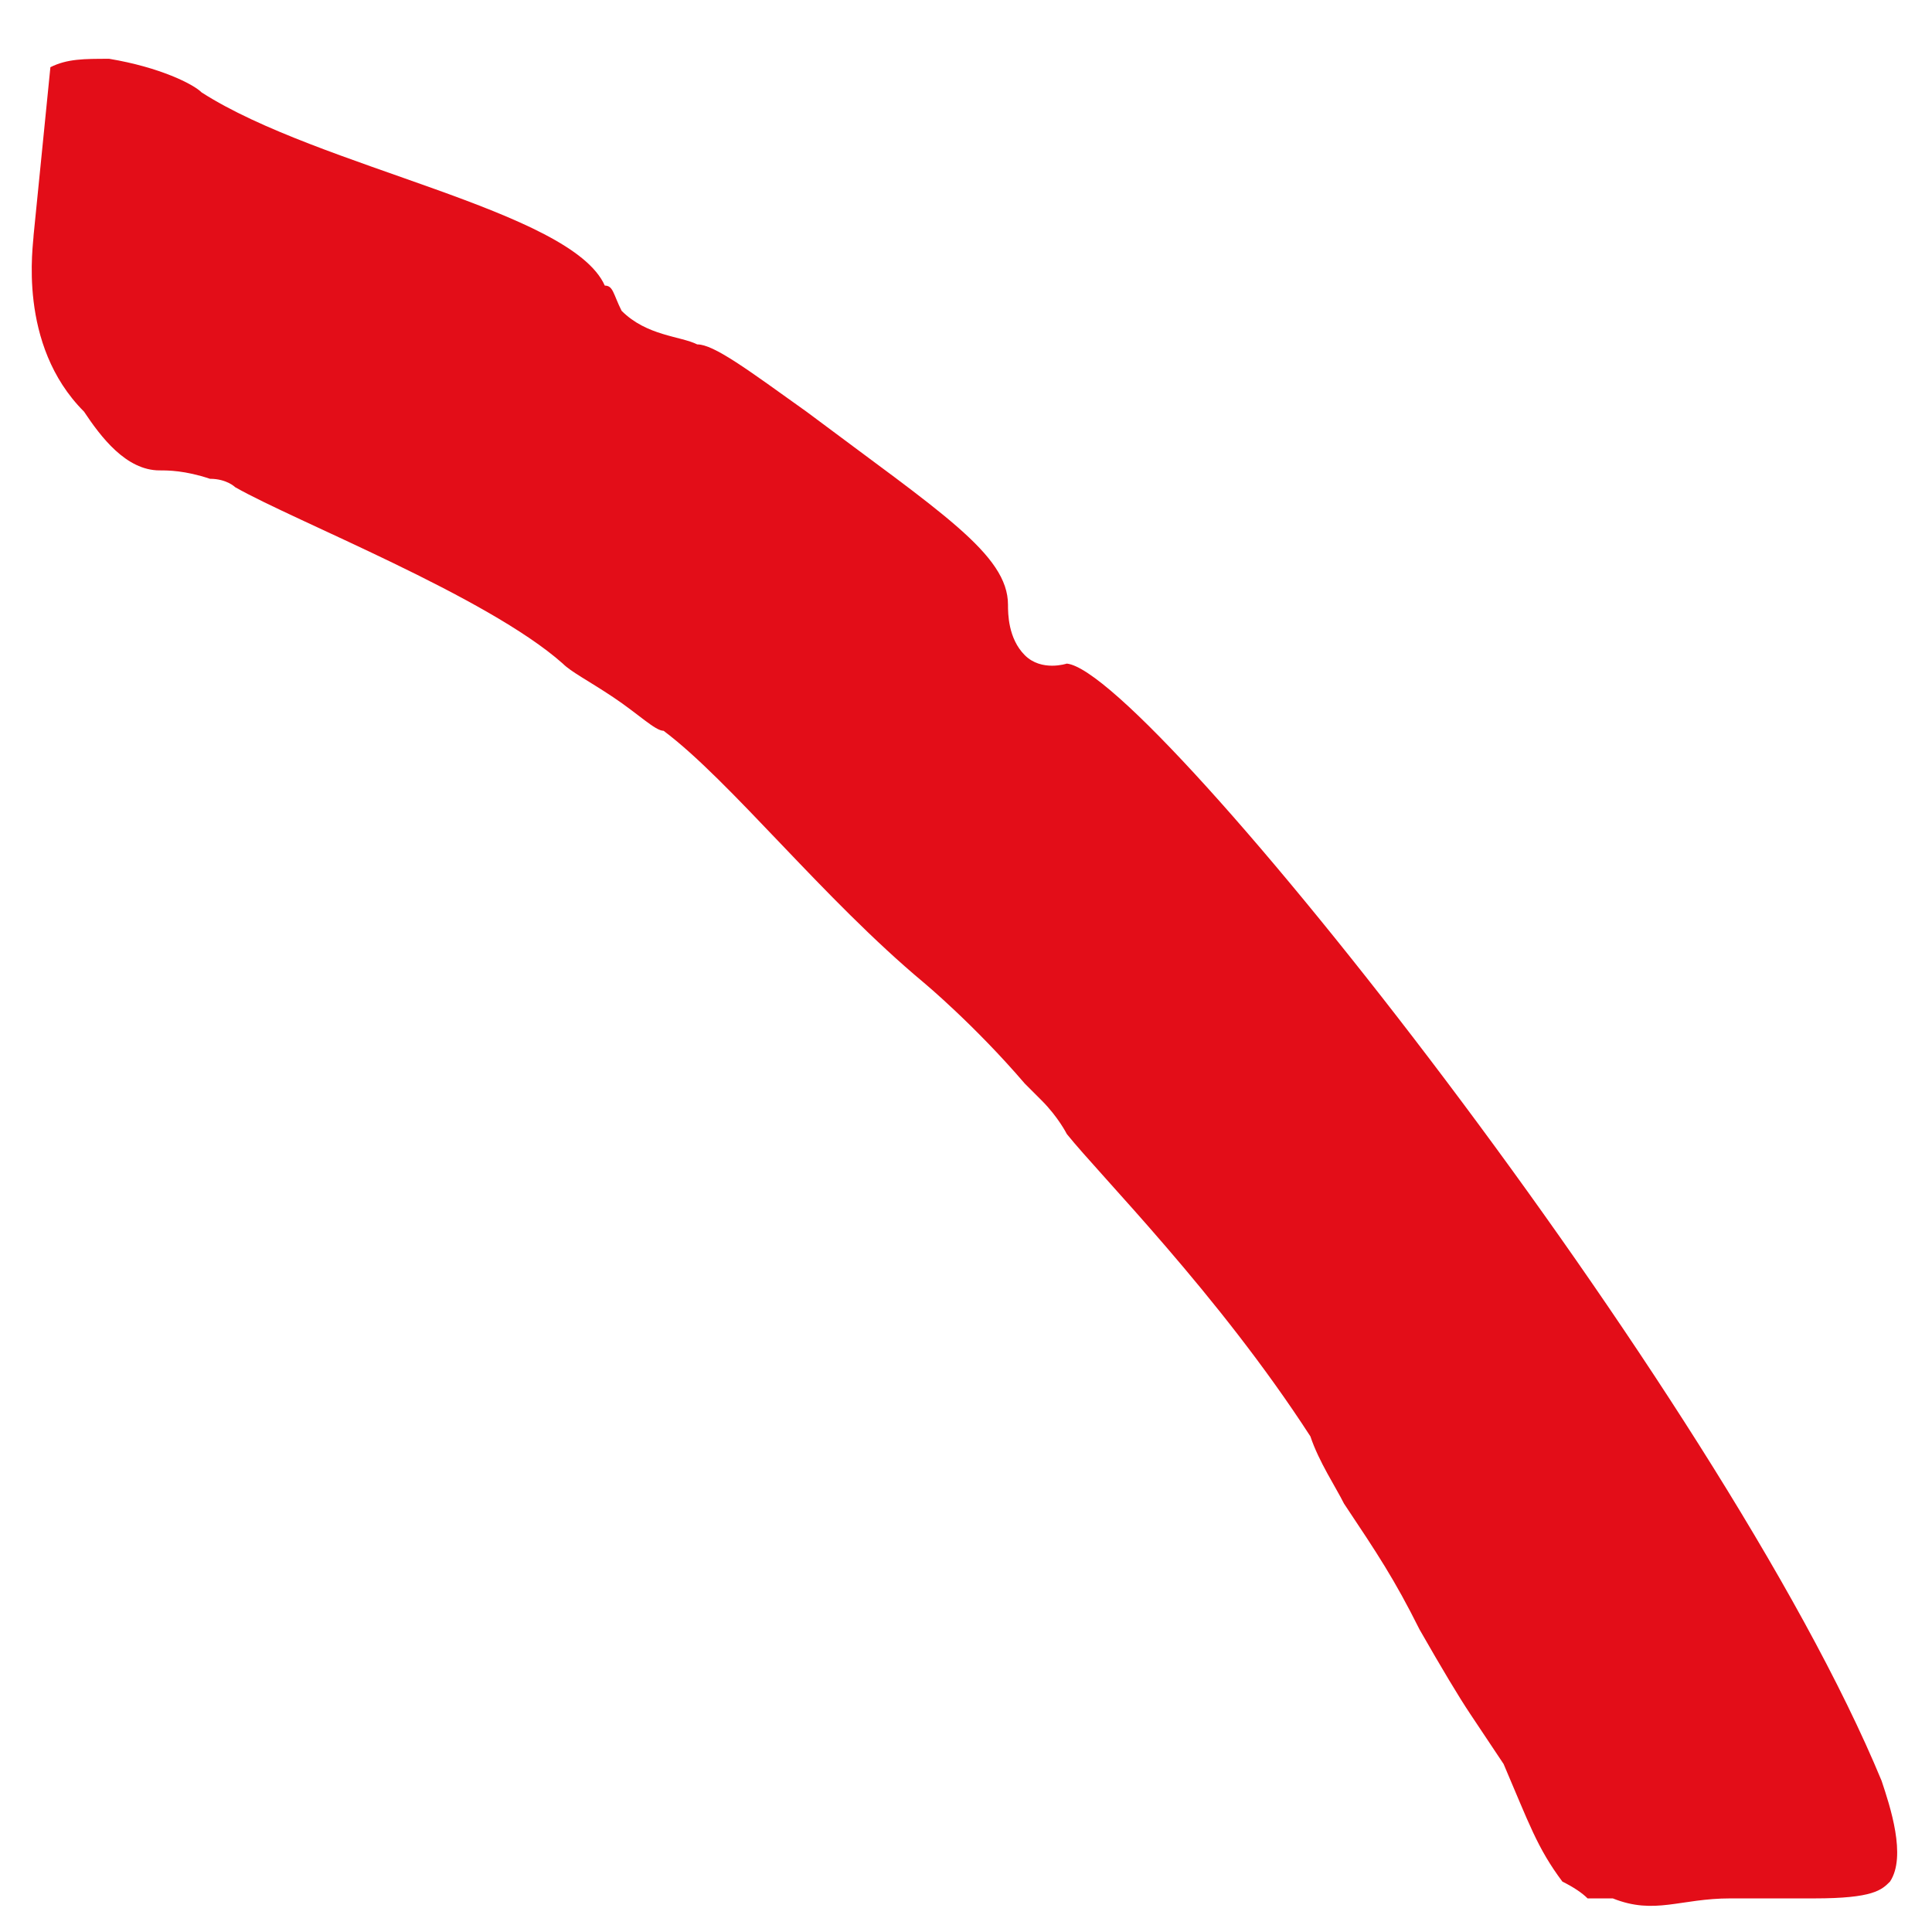 <svg version="1.2" xmlns="http://www.w3.org/2000/svg" viewBox="0 0 23 23" width="23" height="23"><style>.a{fill:#e30d18}</style><path class="a" d="m0.4 2.8q0.1-1 0.2-2c0.2-0.1 0.4-0.1 0.7-0.1 0.6 0.1 1 0.3 1.1 0.4 1.4 0.9 4.4 1.4 4.8 2.3 0.1 0 0.1 0.1 0.2 0.3 0.3 0.3 0.7 0.3 0.9 0.4 0.2 0 0.6 0.3 1.3 0.8 1.6 1.2 2.4 1.7 2.4 2.3 0 0.1 0 0.4 0.2 0.6 0.2 0.2 0.5 0.1 0.5 0.1 1 0.1 7.8 8.7 9.7 13.3 0.1 0.3 0.3 0.9 0.1 1.2-0.1 0.1-0.2 0.2-0.9 0.2-0.6 0-0.5 0-1 0-0.6 0-0.9 0.2-1.4 0q-0.2 0-0.3 0-0.1-0.1-0.3-0.2c-0.3-0.4-0.4-0.7-0.7-1.4 0 0 0 0-0.4-0.6q-0.2-0.3-0.6-1c-0.3-0.6-0.5-0.9-0.9-1.5-0.1-0.2-0.3-0.5-0.4-0.8-1.1-1.7-2.5-3.1-2.9-3.6 0 0-0.1-0.2-0.3-0.4 0 0-0.1-0.1-0.2-0.2-0.6-0.7-1.2-1.2-1.2-1.2-1.2-1-2.3-2.4-3.1-3-0.1 0-0.3-0.2-0.6-0.4-0.3-0.2-0.5-0.3-0.6-0.4-0.9-0.8-3.2-1.7-3.9-2.1 0 0-0.1-0.1-0.3-0.1-0.3-0.1-0.5-0.1-0.6-0.1-0.4 0-0.7-0.4-0.9-0.7-0.8-0.8-0.6-2-0.6-2.1z"/></svg>